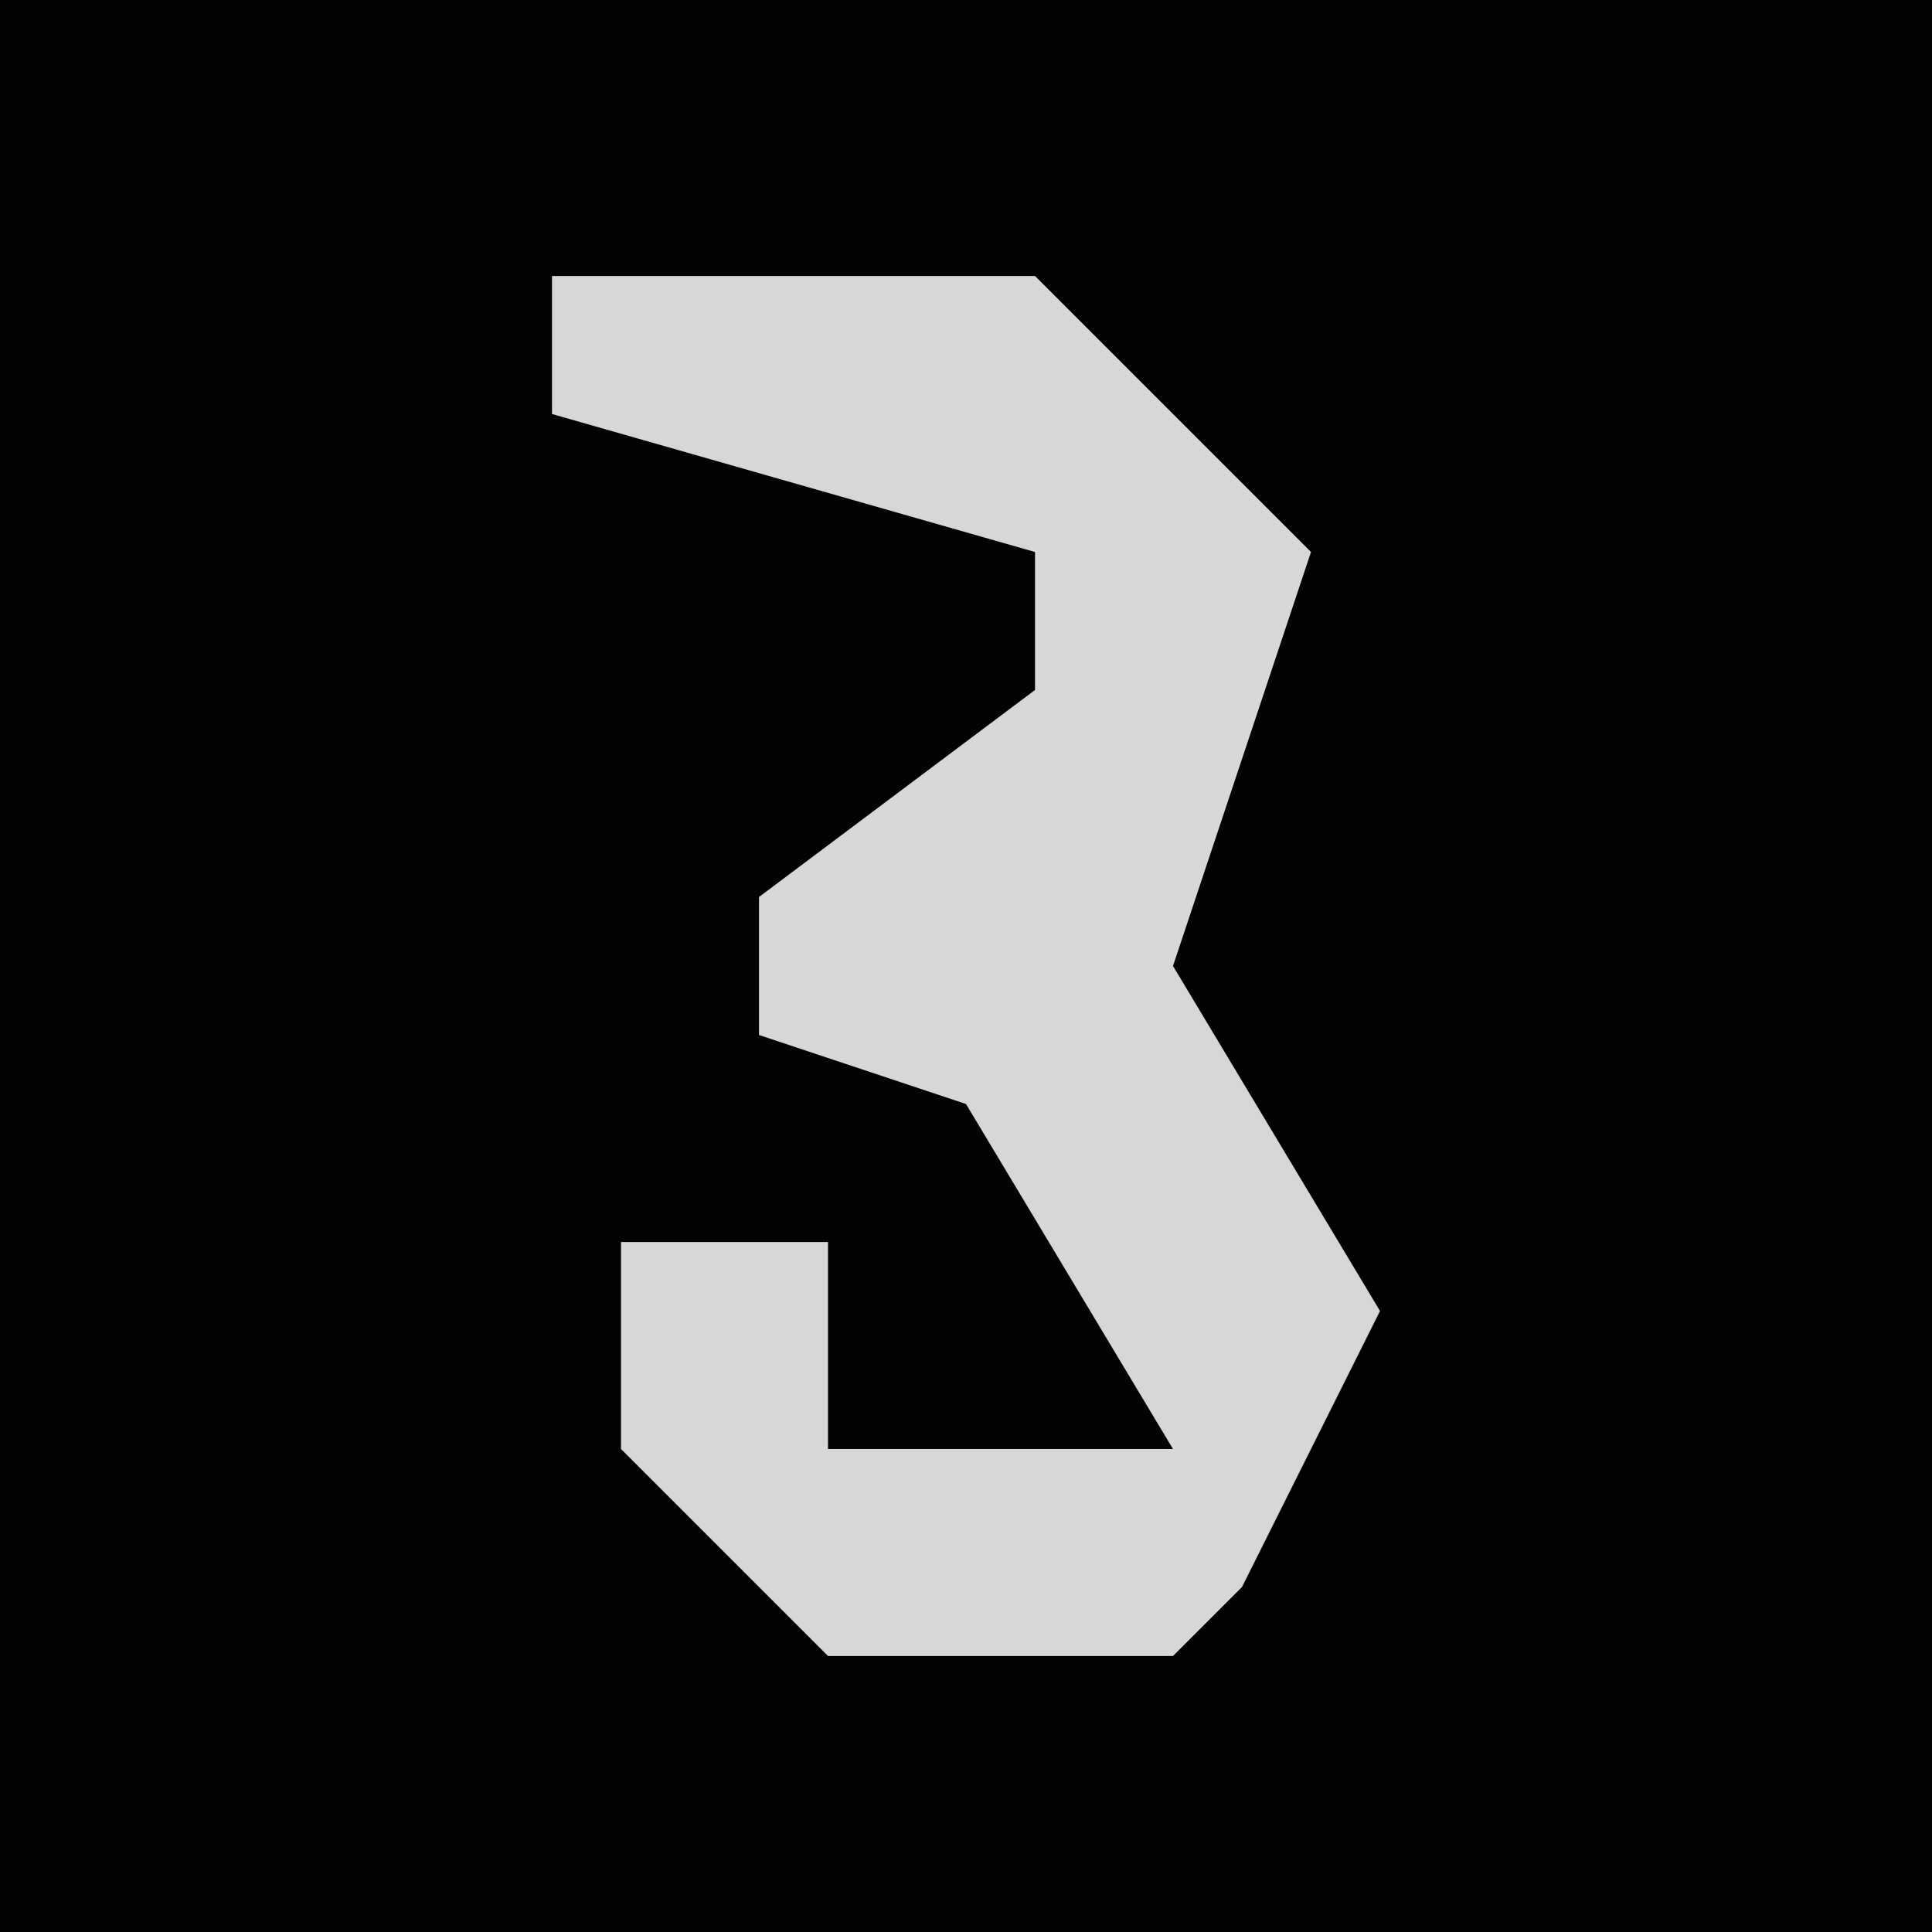<?xml version="1.0" encoding="UTF-8"?>
<svg version="1.1" xmlns="http://www.w3.org/2000/svg" width="28" height="28">
<path d="M0,0 L28,0 L28,28 L0,28 Z " fill="#020202" transform="translate(0,0)"/>
<path d="M0,0 L7,0 L11,4 L9,10 L12,15 L10,19 L9,20 L4,20 L1,17 L1,14 L4,14 L4,17 L9,17 L6,12 L3,11 L3,9 L7,6 L7,4 L0,2 Z " fill="#D7D7D7" transform="translate(8,4)"/>
</svg>
